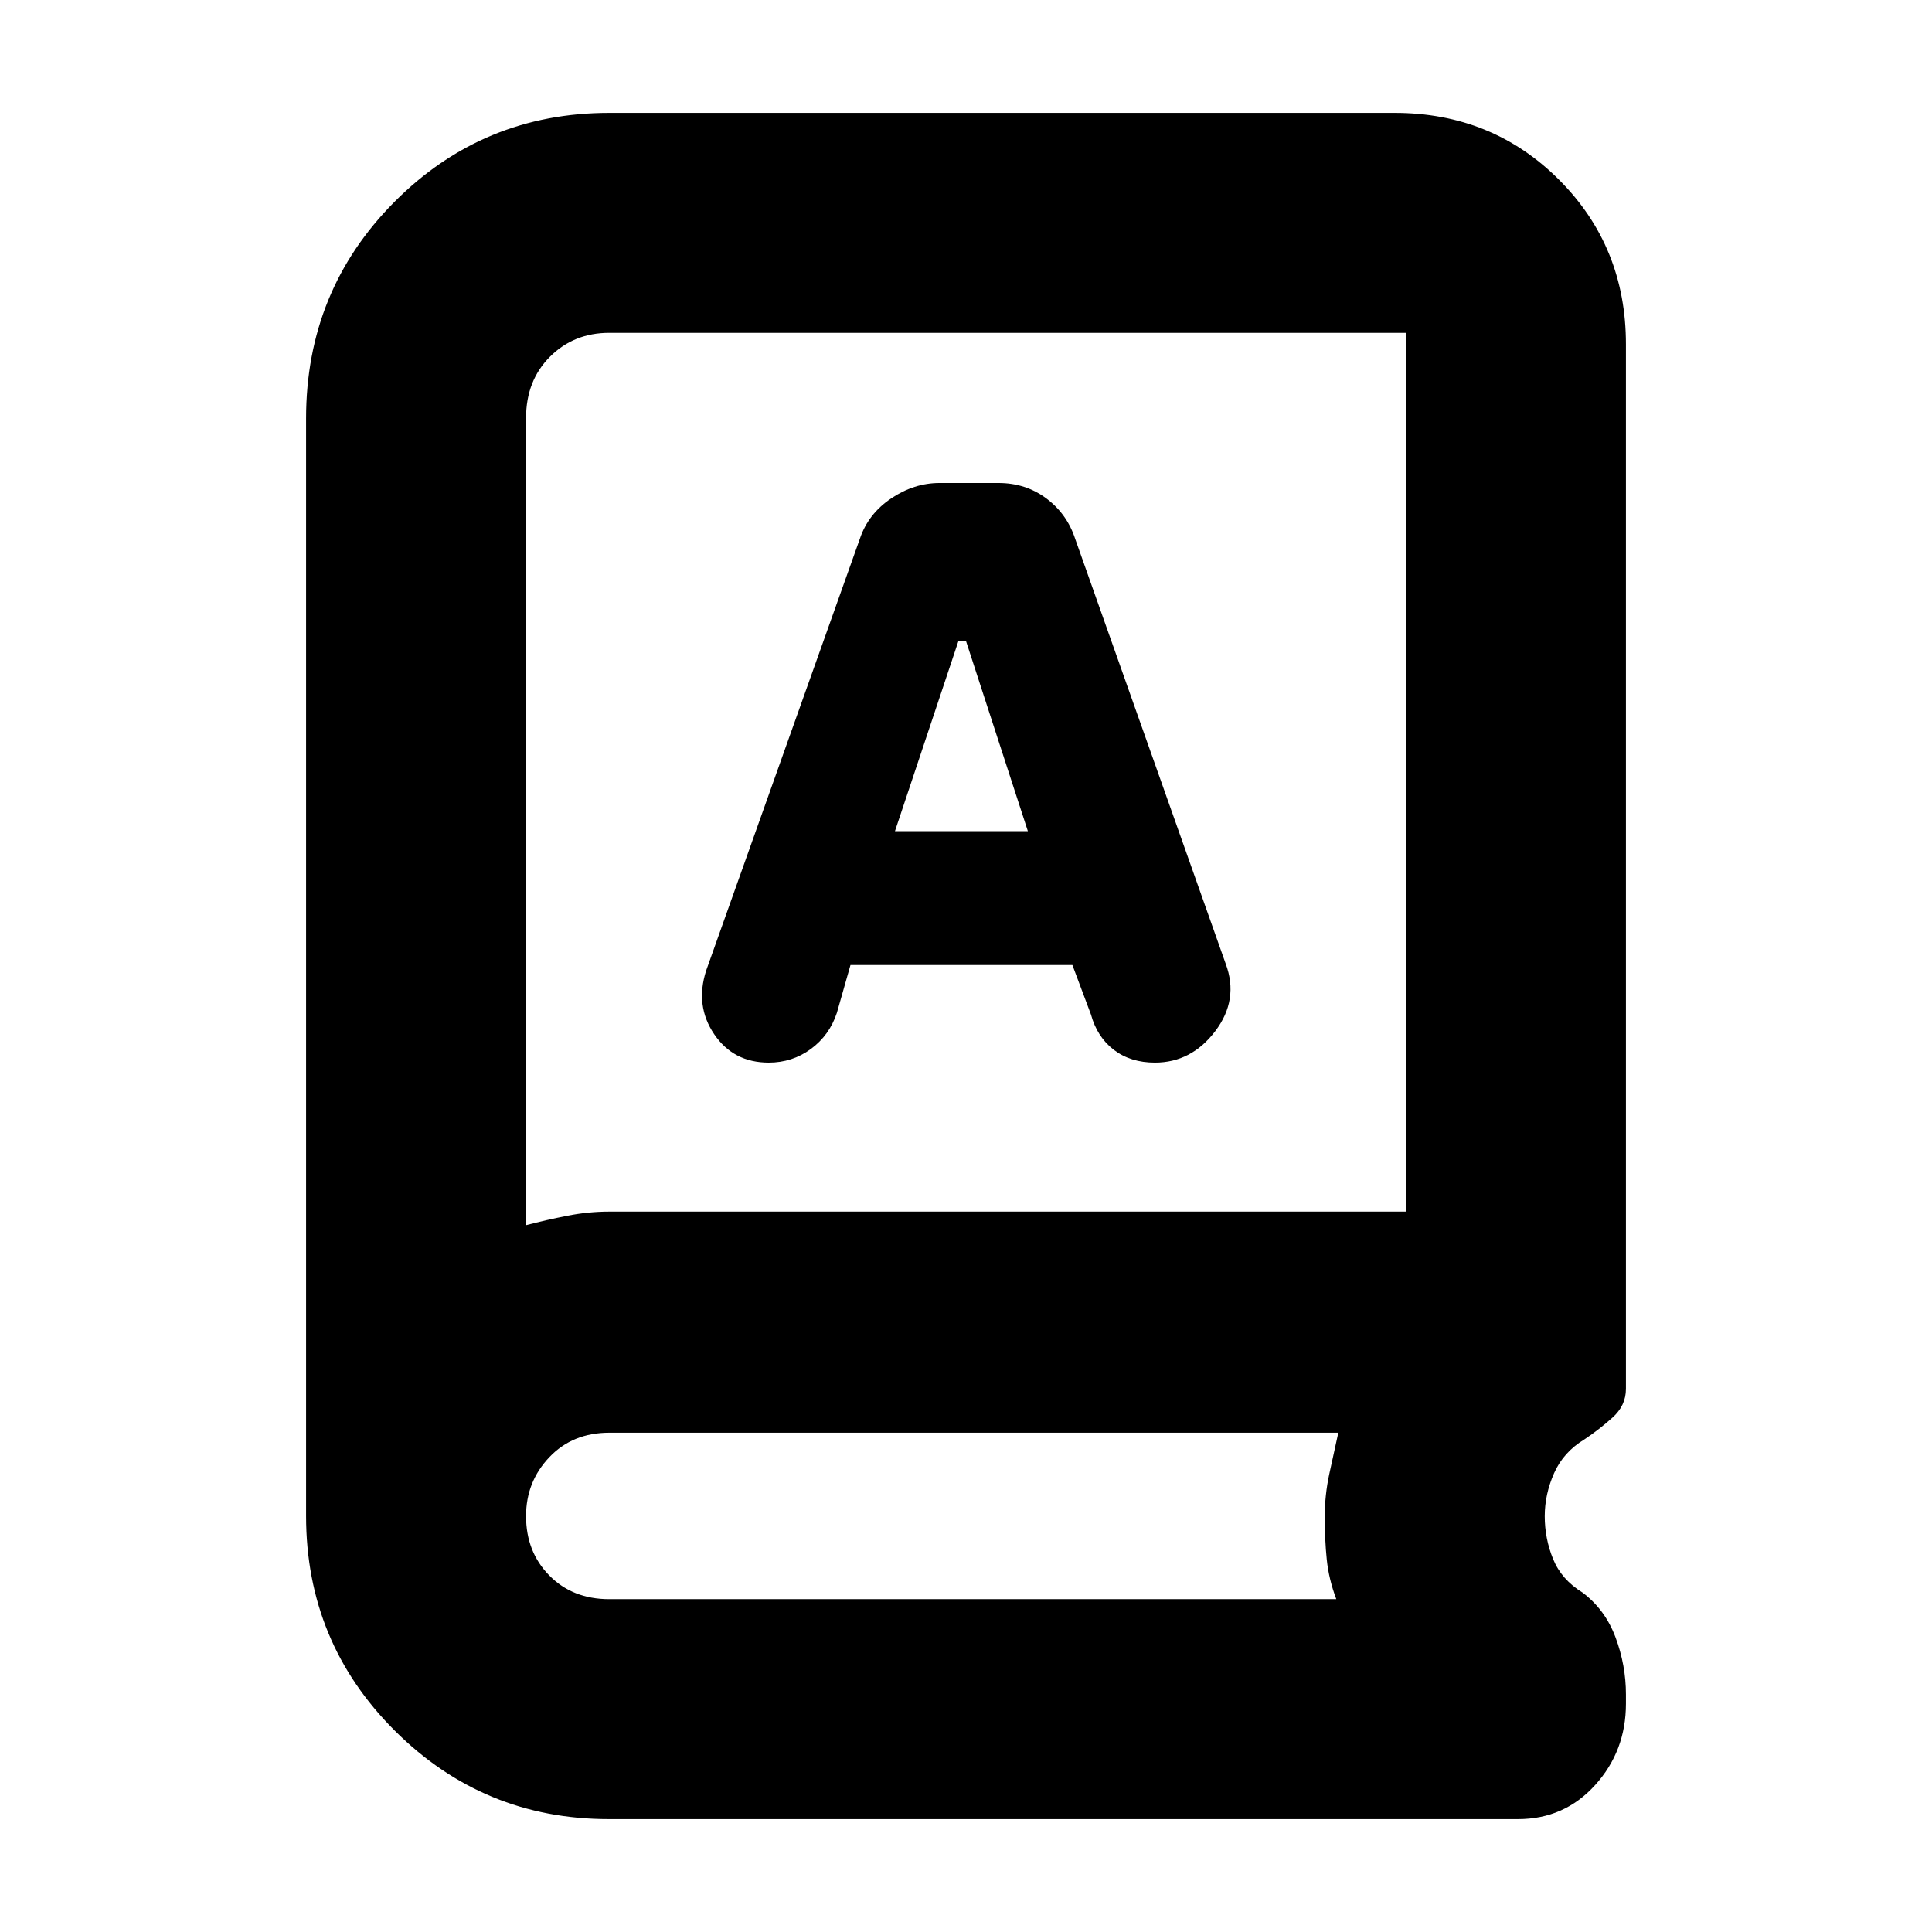 <svg xmlns="http://www.w3.org/2000/svg" height="20" viewBox="0 -960 960 960" width="20"><path d="M302.54-56.09q-62.31 0-106.38-43.96-44.07-43.97-44.07-106.69V-752.1q0-63.47 43.96-107.64 43.97-44.17 106.69-44.17h390.22q48.48 0 81.72 33.23 33.23 33.24 33.23 81.72v519.09q0 8.27-6.65 14.24-6.65 5.98-13.96 10.85-10.45 6.32-15.09 16.8-4.64 10.49-4.64 21.37 0 11.09 4.15 21.28 4.15 10.2 14.58 16.63 11.27 8.44 16.44 22.29 5.17 13.84 5.17 28.41v4.55q0 23.54-15.31 40.45-15.3 16.91-38.34 16.91H302.54Zm-41.15-295.13q10.01-2.61 20.46-4.67 10.46-2.07 20.89-2.07h395.87v-436.65H302.74q-17.61 0-29.48 11.87-11.87 11.87-11.87 30.48v401.04ZM422.6-480.48h110.27l9.21 24.56q3.11 11.28 11.42 17.6 8.3 6.32 20.38 6.32 18.12 0 29.97-15.63 11.85-15.63 5.19-33.49l-74.82-211.22q-4.04-12.31-14.3-19.99-10.26-7.67-23.79-7.67h-29.26q-12.68 0-24.09 7.68-11.4 7.68-15.51 20.01l-76.4 214.63q-5.57 17.44 4 31.56Q364.43-432 381.98-432q11.69 0 20.93-6.77 9.23-6.78 12.92-17.93l6.77-23.78ZM444.7-547l31.54-94.48H480L510.74-547H444.7ZM261.39-351.22v-443.39 443.39Zm41.35 185.83H664q-3.74-9.92-4.74-19.7t-1-21.25q0-10.79 2.27-21.31 2.27-10.51 4.47-20.44H302.74q-18.22 0-29.78 12.17-11.57 12.16-11.57 29.25 0 17.78 11.57 29.53 11.56 11.75 29.78 11.75Z"/></svg>